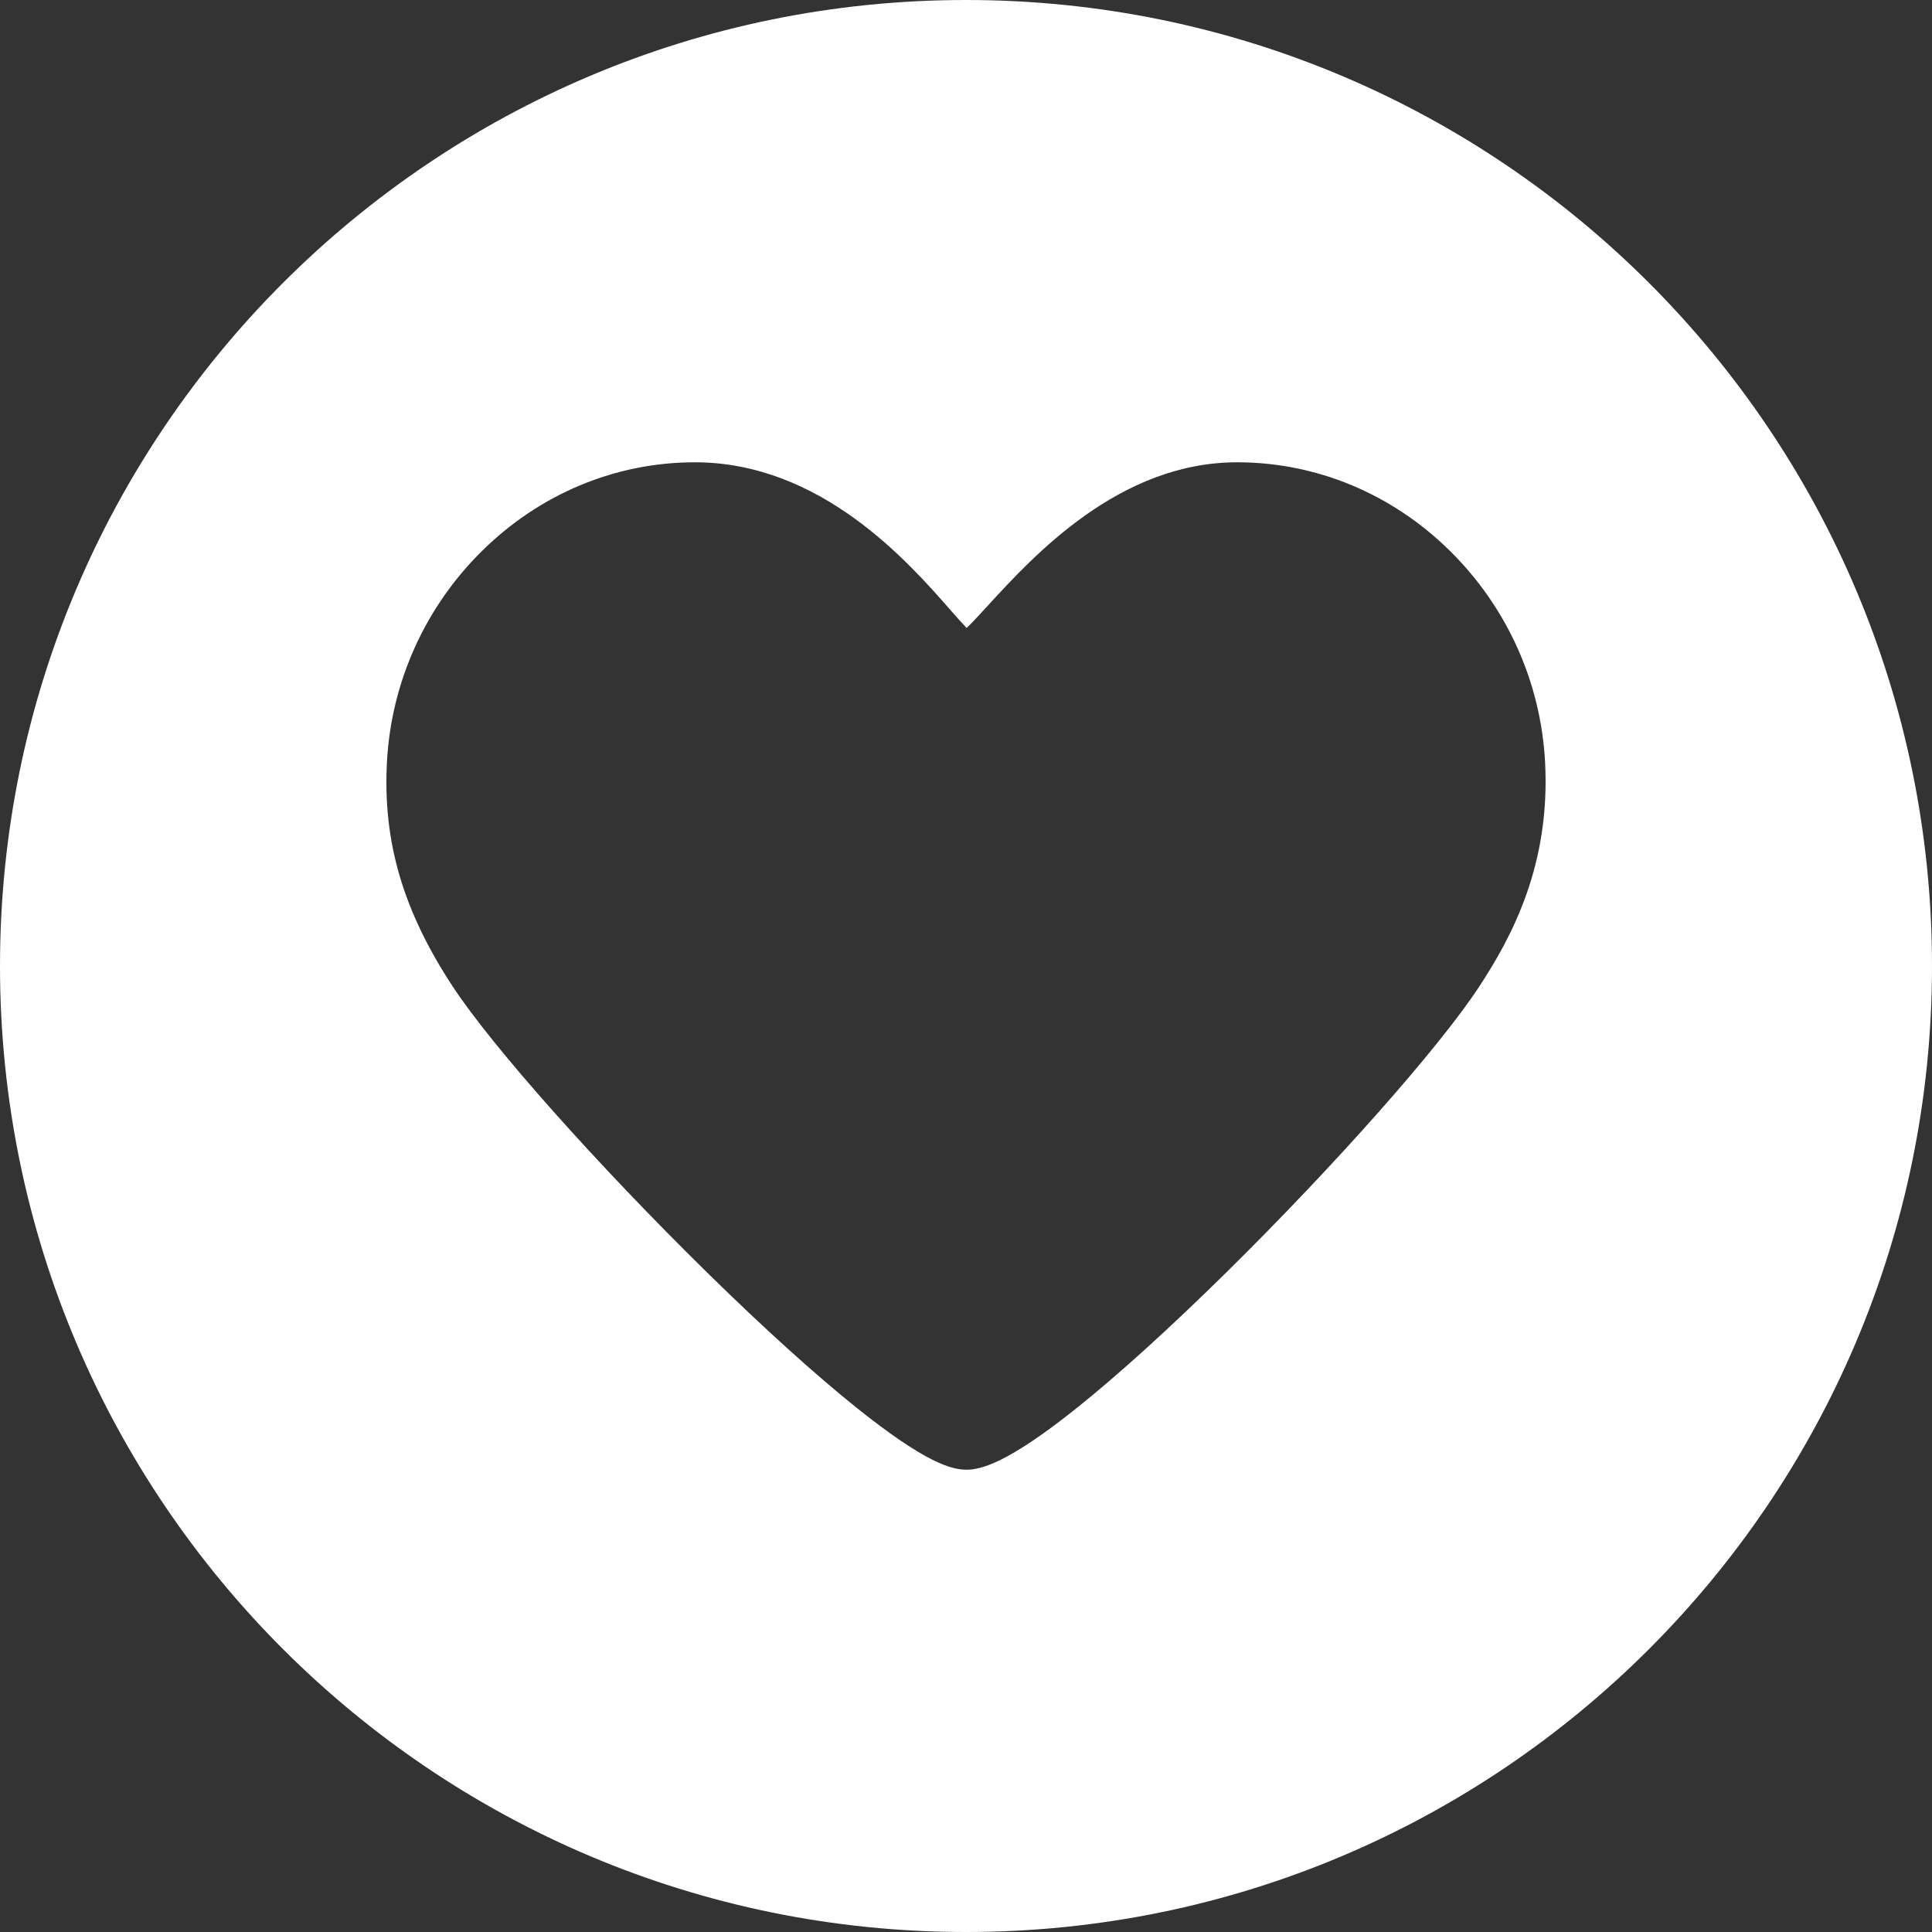 <svg width="500" height="500" viewBox="0 0 500 500" fill="none" xmlns="http://www.w3.org/2000/svg">
<rect x="0" y="0" width="500" height="500" fill="#333333" stroke="none"/>
<path fill-rule="evenodd" clip-rule="evenodd" d="M250 500C388.071 500 500 388.071 500 250C500 111.929 388.071 0 250 0C111.929 0 0 111.929 0 250C0 388.071 111.929 500 250 500ZM375.213 142.537C390.003 157.116 398.756 176.531 399.863 197.206C401.274 223.603 391.459 242.192 382.749 255.439C372.394 271.188 345.495 301.574 317.336 329.333C302.762 343.7 289.338 355.864 278.515 364.509C260.73 378.716 253.8 380.359 250.135 380.359C246.227 380.359 239.48 378.553 221.864 364.47C211.016 355.797 197.546 343.614 182.91 329.238C154.496 301.328 127.499 270.982 117.26 255.442C104.319 235.806 99.04 217.846 100.142 197.206C101.249 176.53 110.004 157.116 124.795 142.538C139.774 127.774 159.319 119.642 179.829 119.642C212.409 119.642 234.998 145.369 245.852 157.732L245.885 157.769C247.369 159.459 248.978 161.29 250.167 162.52C251.664 161.089 253.814 158.744 255.649 156.741C267.533 143.775 289.655 119.641 320.178 119.641C340.688 119.641 360.234 127.773 375.213 142.537Z" fill="white"/>
</svg>
